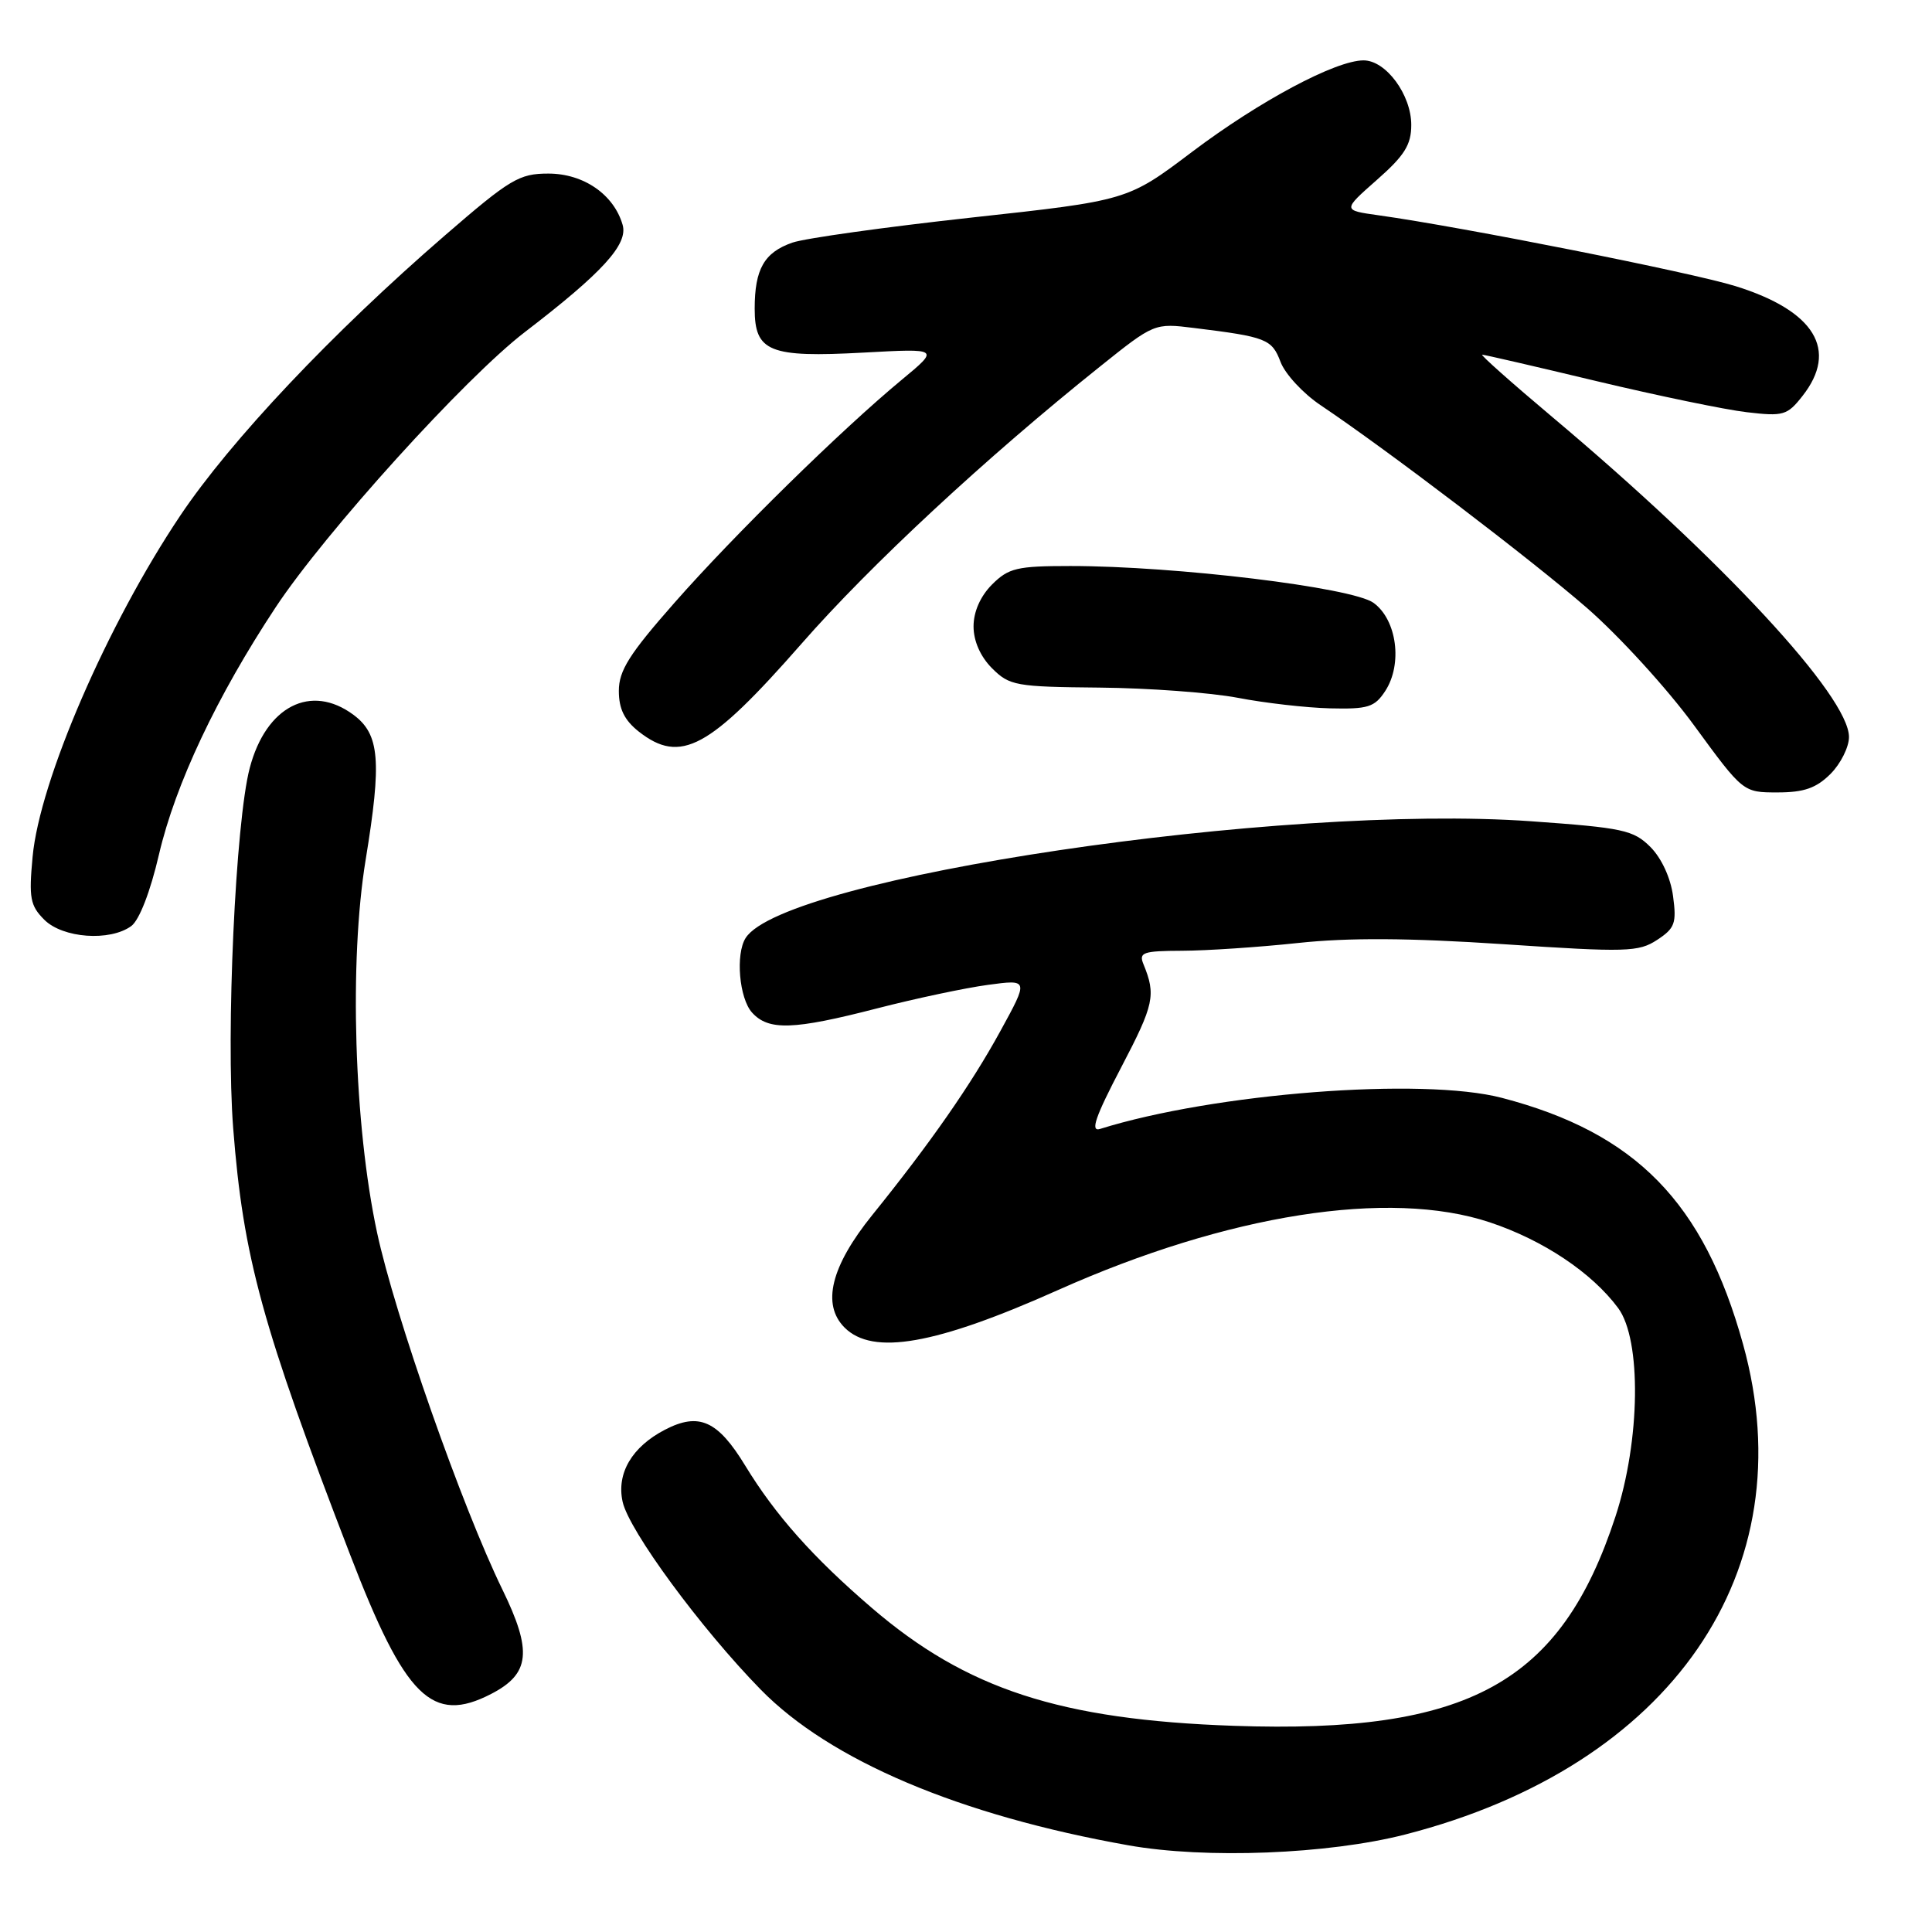 <?xml version="1.0" encoding="UTF-8" standalone="no"?>
<!DOCTYPE svg PUBLIC "-//W3C//DTD SVG 1.1//EN" "http://www.w3.org/Graphics/SVG/1.1/DTD/svg11.dtd" >
<svg xmlns="http://www.w3.org/2000/svg" xmlns:xlink="http://www.w3.org/1999/xlink" version="1.1" viewBox="0 0 256 256">
 <g >
 <path fill="currentColor"
d=" M 186.20 243.08 C 221.46 234.03 239.29 208.16 230.97 178.14 C 225.76 159.32 216.74 150.10 199.00 145.47 C 188.46 142.72 160.92 144.85 145.76 149.59 C 144.44 150.00 145.12 148.01 148.58 141.40 C 152.93 133.09 153.19 131.85 151.51 127.75 C 150.87 126.20 151.46 126.00 156.64 125.98 C 159.86 125.97 166.78 125.51 172.00 124.95 C 178.72 124.23 186.68 124.28 199.21 125.11 C 215.55 126.20 217.12 126.15 219.58 124.54 C 221.93 123.00 222.17 122.33 221.69 118.75 C 221.37 116.32 220.16 113.71 218.69 112.23 C 216.43 109.98 215.07 109.69 202.86 108.82 C 169.82 106.46 103.90 116.26 98.80 124.29 C 97.44 126.43 97.95 132.29 99.65 134.17 C 101.84 136.59 105.12 136.48 116.24 133.61 C 121.33 132.30 127.93 130.90 130.91 130.50 C 136.31 129.77 136.31 129.77 132.55 136.63 C 128.67 143.72 123.28 151.46 115.58 161.00 C 110.10 167.79 108.85 172.85 111.91 175.91 C 115.65 179.65 123.97 178.19 140.19 170.94 C 162.68 160.89 184.07 157.53 197.39 161.96 C 204.48 164.32 210.93 168.63 214.41 173.32 C 217.53 177.53 217.36 190.87 214.06 200.94 C 206.82 223.06 194.60 229.76 163.50 228.68 C 140.48 227.88 128.06 223.83 115.50 213.04 C 107.72 206.36 102.75 200.77 98.75 194.21 C 95.11 188.23 92.62 187.11 88.12 189.44 C 83.74 191.71 81.67 195.22 82.50 198.99 C 83.34 202.81 92.86 215.76 100.79 223.87 C 109.99 233.27 127.15 240.54 149.50 244.51 C 159.75 246.34 176.00 245.70 186.20 243.08 Z  M 65.09 224.45 C 70.24 221.79 70.56 218.80 66.57 210.62 C 61.25 199.73 52.31 174.27 49.96 163.31 C 46.91 149.07 46.25 127.37 48.45 113.93 C 50.60 100.81 50.31 97.30 46.84 94.72 C 41.20 90.53 35.24 93.58 33.09 101.77 C 31.21 108.90 29.92 136.93 30.90 149.51 C 32.23 166.60 34.72 175.70 46.39 206.00 C 53.70 224.99 57.26 228.50 65.09 224.45 Z  M 17.39 122.71 C 18.46 121.92 19.92 118.16 21.07 113.20 C 23.24 103.90 28.74 92.25 36.52 80.48 C 43.06 70.58 61.65 50.05 69.55 44.00 C 79.83 36.12 83.25 32.38 82.50 29.79 C 81.34 25.77 77.33 23.00 72.66 23.00 C 68.79 23.00 67.59 23.72 58.96 31.19 C 44.02 44.11 30.54 58.39 23.88 68.33 C 14.22 82.74 5.25 103.46 4.32 113.53 C 3.81 118.98 4.00 120.00 5.87 121.87 C 8.32 124.32 14.56 124.77 17.39 122.71 Z  M 242.55 102.55 C 243.90 101.20 245.00 98.99 245.00 97.66 C 245.00 92.29 228.25 74.22 205.68 55.25 C 200.28 50.71 196.11 47.00 196.40 47.00 C 196.70 47.00 203.53 48.58 211.59 50.51 C 219.65 52.43 228.59 54.29 231.46 54.62 C 236.30 55.19 236.82 55.04 238.83 52.48 C 243.64 46.38 240.47 41.18 229.95 37.91 C 224.16 36.11 193.84 30.09 182.69 28.53 C 177.88 27.86 177.88 27.86 182.44 23.84 C 186.11 20.61 187.00 19.19 187.00 16.55 C 187.00 12.55 183.64 8.00 180.68 8.00 C 176.98 8.00 166.90 13.38 157.96 20.12 C 149.42 26.57 149.42 26.57 128.72 28.83 C 117.34 30.08 106.66 31.57 104.99 32.15 C 101.26 33.45 100.00 35.66 100.00 40.90 C 100.00 46.62 101.94 47.40 114.44 46.72 C 124.50 46.17 124.50 46.17 119.50 50.31 C 111.48 56.95 97.33 70.82 89.37 79.87 C 83.38 86.67 82.00 88.86 82.00 91.55 C 82.00 93.93 82.74 95.43 84.63 96.93 C 90.18 101.29 93.99 99.23 106.21 85.29 C 115.32 74.88 130.66 60.64 145.73 48.59 C 152.95 42.81 152.97 42.81 158.23 43.46 C 167.80 44.64 168.53 44.92 169.68 47.96 C 170.28 49.55 172.66 52.13 174.97 53.68 C 183.89 59.67 202.85 74.11 210.26 80.54 C 214.52 84.25 220.93 91.26 224.49 96.14 C 230.97 105.00 230.97 105.00 235.53 105.00 C 239.04 105.00 240.66 104.43 242.55 102.55 Z  M 183.54 91.58 C 185.88 88.01 185.10 82.13 182.00 79.88 C 179.19 77.84 155.79 75.00 141.83 75.00 C 134.75 75.00 133.65 75.26 131.45 77.45 C 129.91 79.00 129.00 81.05 129.00 83.00 C 129.00 84.95 129.91 87.00 131.45 88.55 C 133.77 90.86 134.59 91.01 145.70 91.11 C 152.19 91.17 160.43 91.78 164.00 92.46 C 167.57 93.15 173.08 93.78 176.23 93.86 C 181.27 93.98 182.14 93.71 183.54 91.58 Z "/>
</g>
</svg>